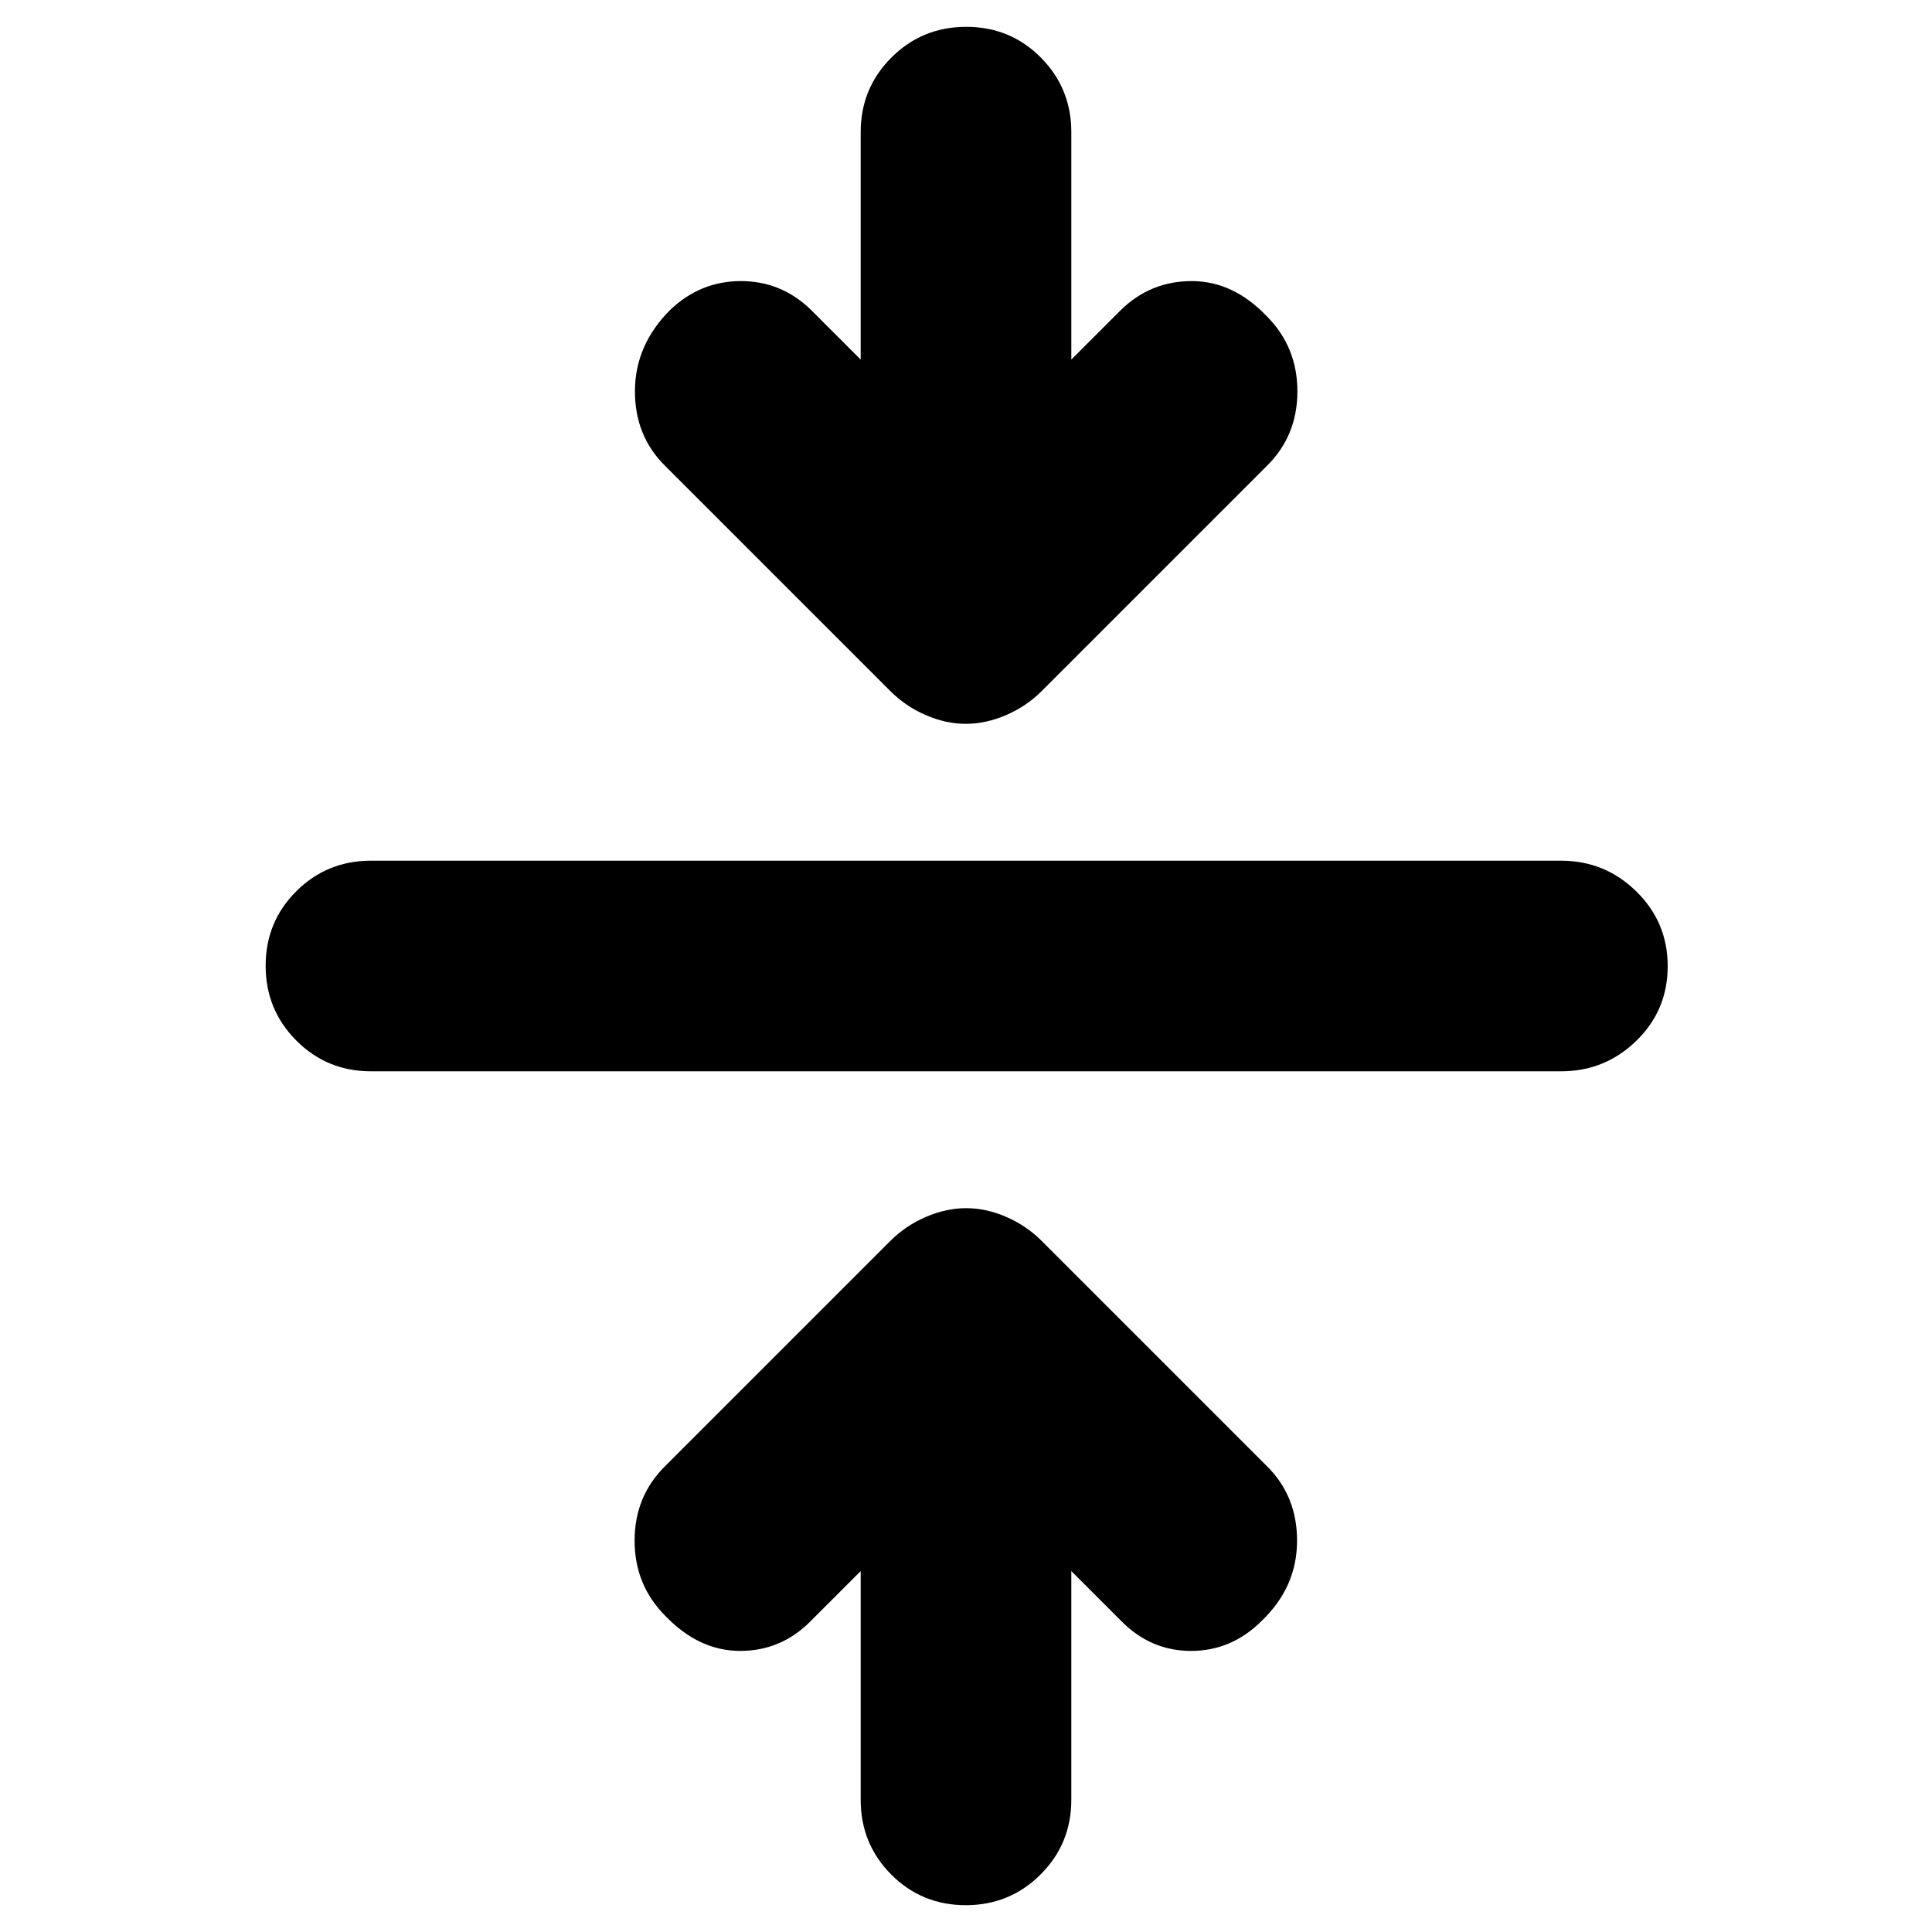 <svg xmlns="http://www.w3.org/2000/svg" height="40" viewBox="0 -960 960 960" width="40"><path d="M427.67-179.33 403-154.67q-14.7 15-35.19 15-20.48 0-37.14-17.33-15.34-15.33-15.34-37.48t15.34-37.19l111.66-111.66q7.67-7.67 17.76-12 10.09-4.34 20-4.34t19.91 4.34q10 4.33 17.67 12l111.66 111.66q15.34 15.04 15.17 37.69-.17 22.65-17.5 39.31-15 15-35.15 15t-34.85-15l-24.67-24.66v113.66q0 21.84-15.28 37.09-15.28 15.25-37.17 15.25-21.88 0-37.05-15.25-15.16-15.25-15.16-37.09v-113.66ZM184.33-427.67q-21.83 0-37.08-15.28T132-480.12q0-21.88 15.25-37.05 15.25-15.16 37.08-15.16h591.34q21.83 0 37.41 15.28 15.59 15.28 15.59 37.17 0 21.88-15.59 37.05-15.58 15.16-37.41 15.16H184.33Zm243.34-353.66v-113q0-21.84 15.28-37.09 15.28-15.25 37.17-15.25 21.88 0 37.05 15.25 15.16 15.25 15.16 37.09v113L557-806q14.7-14.33 35.19-14.33 20.48 0 37.14 17.33 15.34 15.33 15.34 37.48t-15.34 37.19L517.67-616.67q-7.67 7.67-17.76 12-10.09 4.34-20 4.34T460-604.67q-10-4.33-17.67-12L330.67-728.33q-15.34-15.04-15.17-37.69.17-22.65 17.5-39.98 15-14.33 35.15-14.33T403-806l24.67 24.67Z"/></svg>
